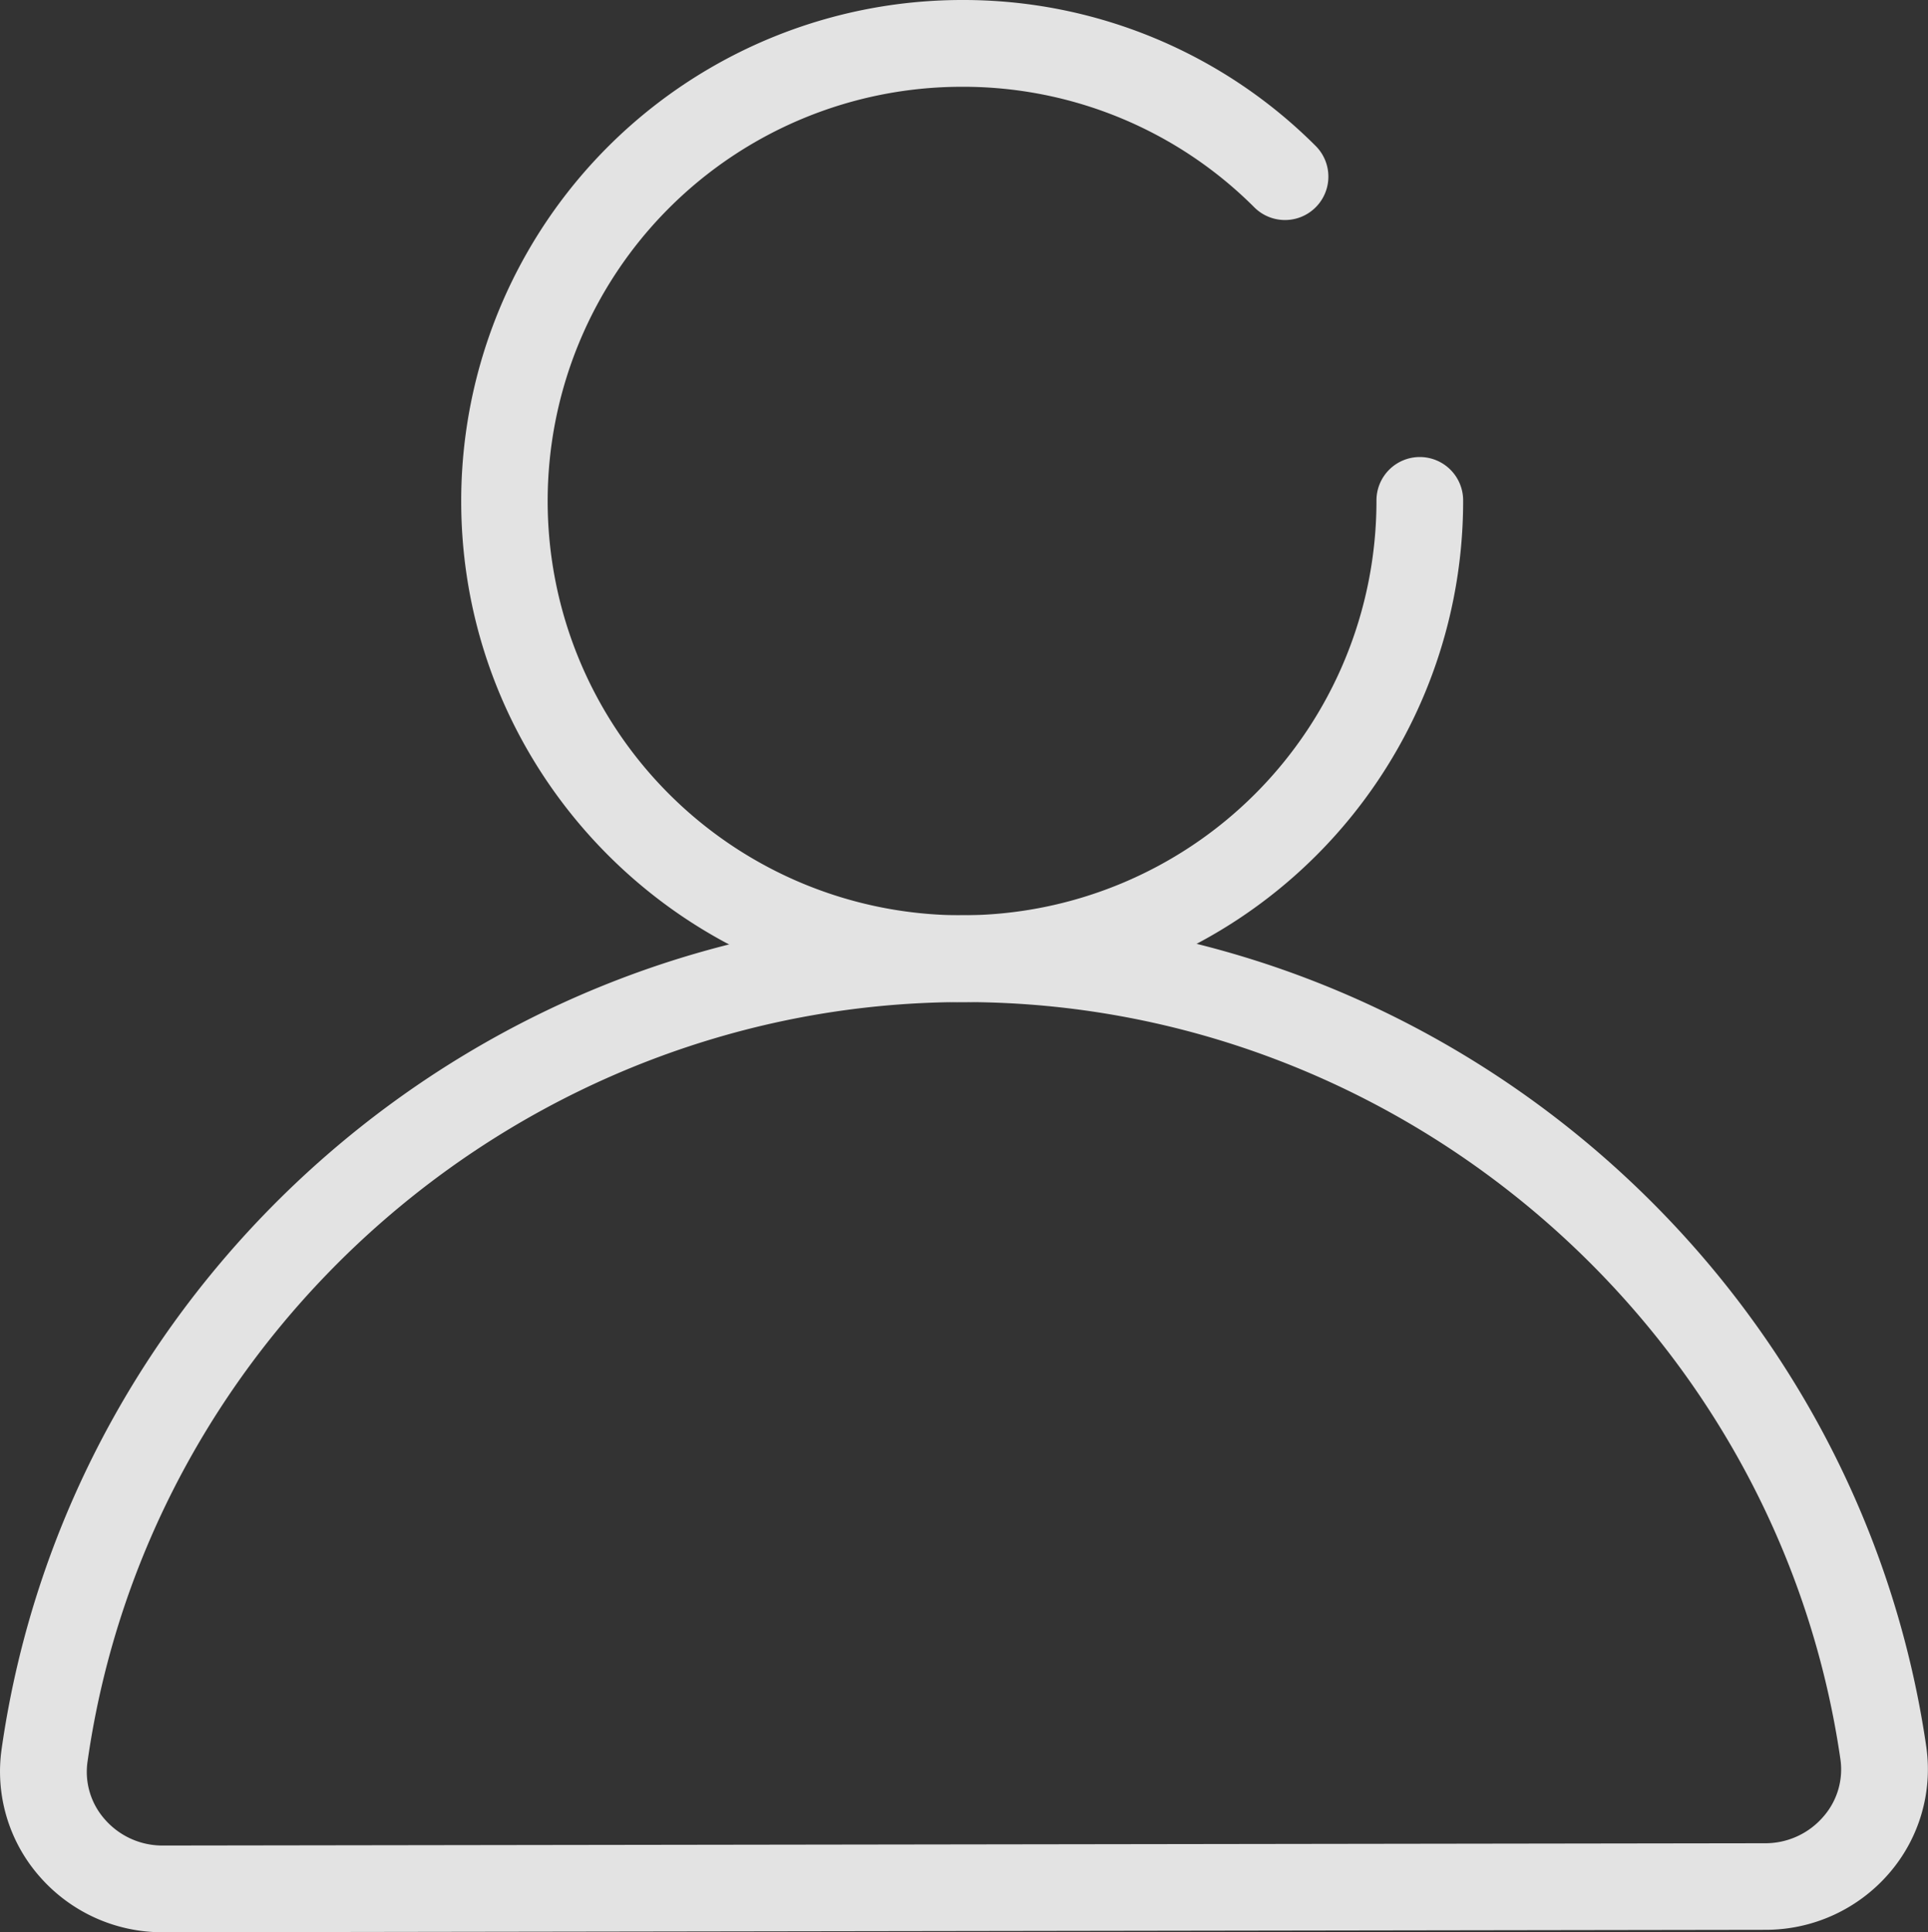 <svg id="Capa_1" data-name="Capa 1" xmlns="http://www.w3.org/2000/svg" viewBox="0 0 786.32 788"><rect x="0" y="0" width="786.32" height="788" fill="#333333" stroke="none"/><defs><style>.cls-1{opacity:0.86;}.cls-2{fill:#fff;}</style></defs><title>usericon</title><g class="cls-1"><path class="cls-2" d="M959.58,523.66c-112.54,0-204.17-91.47-204.32-204A204.32,204.32,0,0,1,959.3,115h.28a203.07,203.07,0,0,1,144.29,59.64,17.7,17.7,0,0,1-25,25.06,167.85,167.85,0,0,0-119.29-49.31h-.24a168.94,168.94,0,0,0,.24,337.88h.25a169,169,0,0,0,168.71-169.18,17.68,17.68,0,0,1,17.66-17.71h0a17.68,17.68,0,0,1,17.69,17.67,204.32,204.32,0,0,1-204,204.61Z" transform="translate(-567.16 -115)"/><path class="cls-2" d="M633.35,903a66.4,66.4,0,0,1-50.19-22.91,64.84,64.84,0,0,1-15.36-51.68c27.59-193.64,196.13-339.86,392-340.14h.53c195.66,0,364.31,145.67,392.44,339A64.79,64.79,0,0,1,1337.58,879a66.47,66.47,0,0,1-50.22,23L633.44,903Zm327-379.34h-.49c-178.42.24-331.92,133.41-357,309.75a29.15,29.15,0,0,0,7,23.49,31.16,31.16,0,0,0,23.48,10.73h0l653.92-.93h0a31.16,31.16,0,0,0,23.49-10.79,29.17,29.17,0,0,0,7-23.52C1292.18,656.32,1138.56,523.66,960.36,523.66Z" transform="translate(-567.16 -115)"/></g></svg>